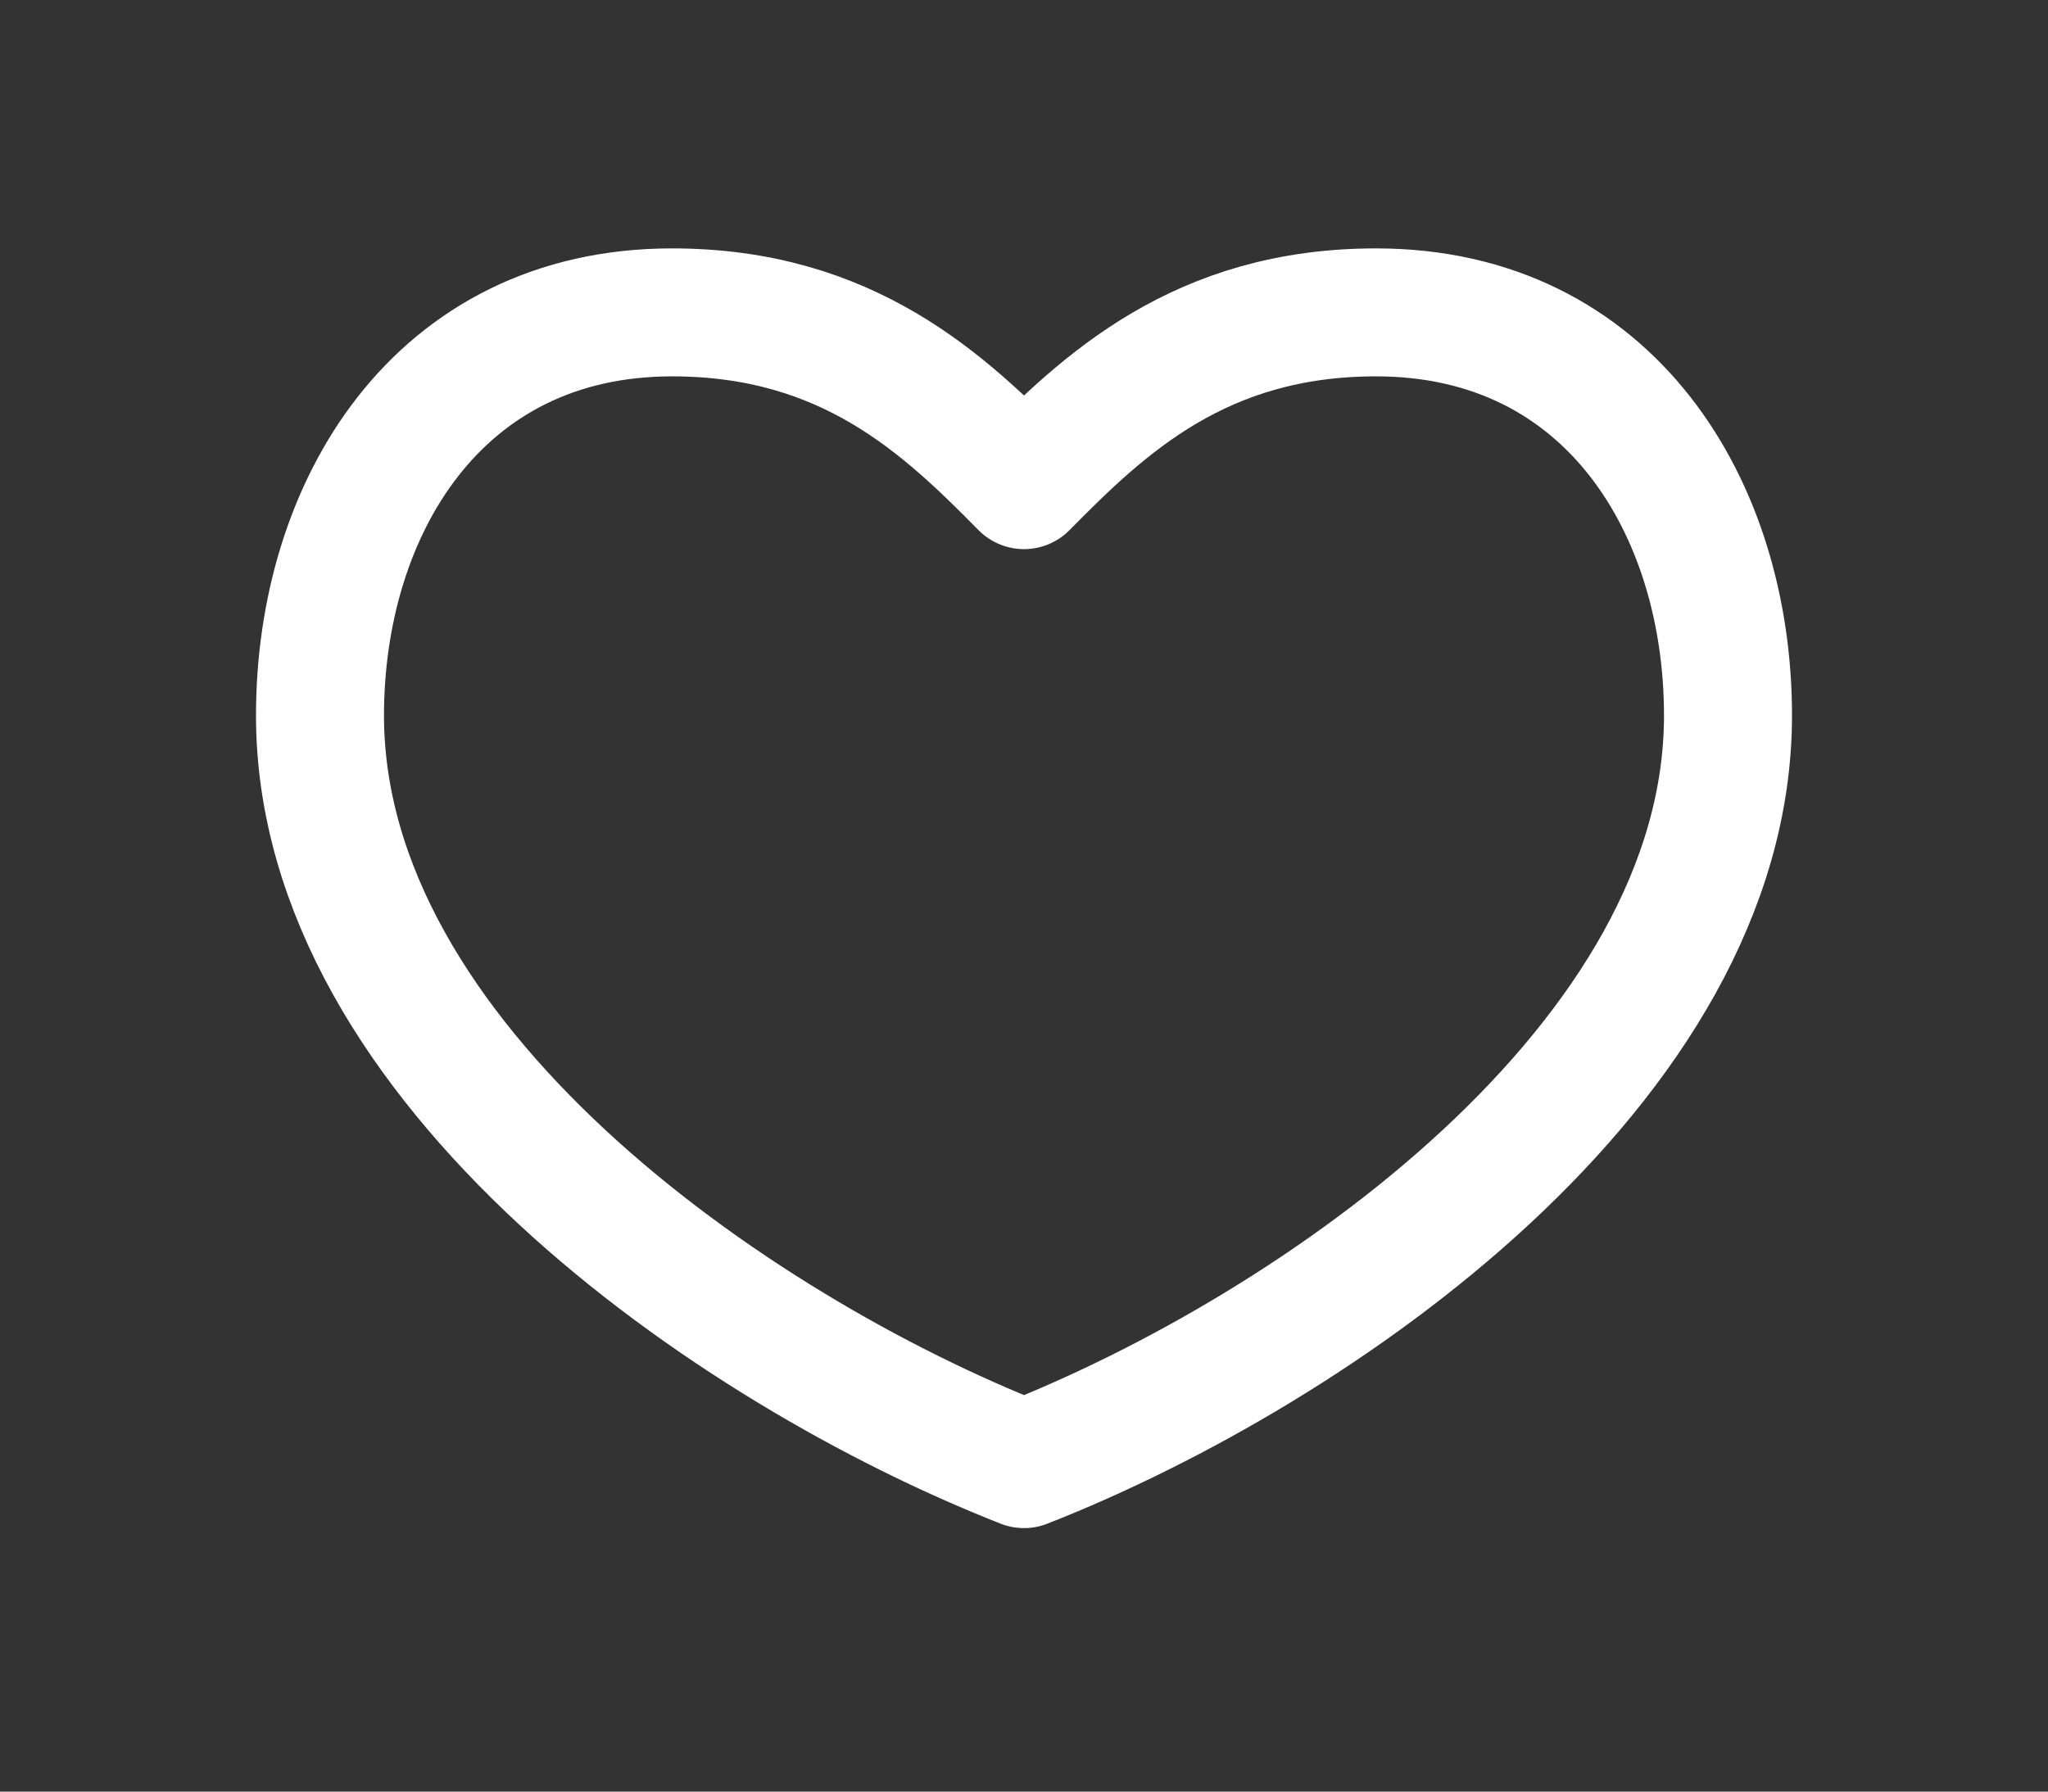 <svg width="32" height="28" viewBox="0 0 32 28" fill="none" xmlns="http://www.w3.org/2000/svg" >
    <rect x="0" y="0" width="32" height="28" fill="#333333" stroke="none"/>
    <path fill-rule="evenodd" clip-rule="evenodd"
          d="M21.5 4.882C18.75 4.882 17.245 6.319 16 7.582C14.755 6.319 13.251 4.882 10.501 4.882C6.833 4.882 5 7.953 5 11.182C5 16.619 11.418 21.082 16 22.882C20.584 21.082 27 16.619 27 11.182C27 7.953 25.168 4.882 21.5 4.882Z"
          stroke="white" stroke-width="2" stroke-linecap="round" stroke-linejoin="round"/>
</svg>
